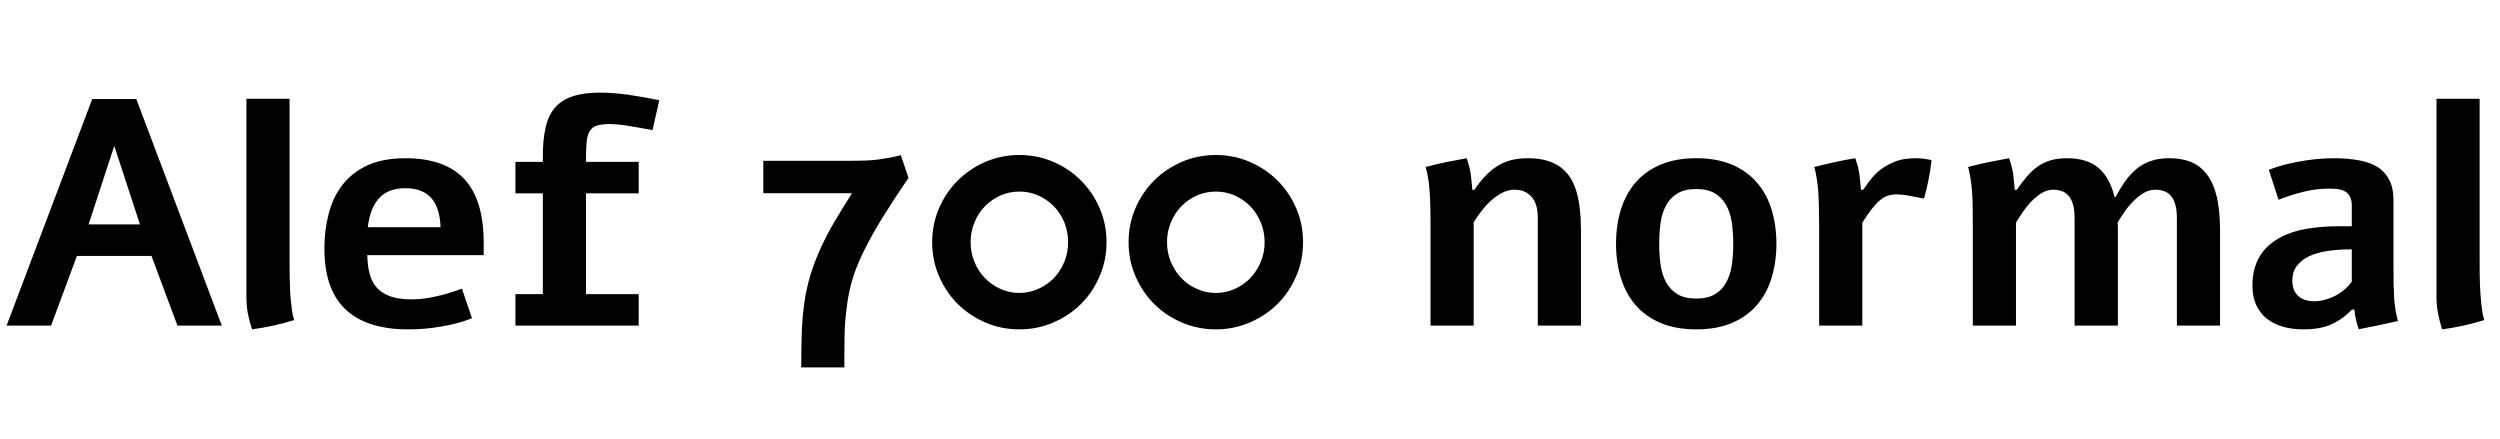 <svg xmlns="http://www.w3.org/2000/svg" xmlns:xlink="http://www.w3.org/1999/xlink" width="185.965" height="32.684"><path fill="black" d="M6.86 7.37L10.14 7.37L16.50 24.22L13.20 24.22L11.27 19.04L5.72 19.04L3.80 24.22L0.49 24.22L6.86 7.37ZM10.41 16.69L8.50 10.85L6.59 16.69L10.41 16.69ZM21.54 7.35L21.54 19.44Q21.54 20.41 21.56 21.07Q21.57 21.73 21.62 22.22L21.62 22.22Q21.64 22.48 21.67 22.67Q21.69 22.86 21.71 23.04Q21.74 23.23 21.78 23.41Q21.82 23.59 21.88 23.81L21.88 23.81Q21.11 24.05 20.33 24.22Q19.56 24.39 18.75 24.50L18.75 24.50Q18.57 23.98 18.45 23.38Q18.33 22.79 18.33 22.09L18.33 22.09L18.33 7.35L21.54 7.35ZM34.36 21.47L35.11 23.67Q34.63 23.87 34.06 24.02Q33.49 24.18 32.87 24.28Q32.25 24.39 31.61 24.45Q30.97 24.50 30.36 24.50L30.36 24.50Q27.28 24.50 25.71 23.02Q24.13 21.54 24.13 18.48L24.13 18.48Q24.13 17.12 24.45 15.90Q24.76 14.68 25.47 13.76Q26.18 12.84 27.33 12.30Q28.49 11.77 30.16 11.77L30.16 11.77Q33.09 11.77 34.54 13.32Q35.98 14.87 35.98 18.06L35.98 18.06L35.98 18.98L27.32 18.98Q27.34 19.78 27.50 20.39Q27.67 21 28.05 21.42Q28.43 21.83 29.05 22.05Q29.67 22.27 30.61 22.27L30.61 22.27Q31.43 22.27 32.38 22.06Q33.33 21.86 34.36 21.47L34.36 21.47ZM27.36 16.90L32.77 16.90Q32.68 14.00 30.16 14.00L30.16 14.00Q28.86 14.00 28.19 14.75Q27.52 15.50 27.36 16.90L27.36 16.90ZM40.38 12.04L40.38 11.59Q40.38 10.36 40.59 9.47Q40.79 8.58 41.28 8.01Q41.77 7.44 42.58 7.17Q43.39 6.89 44.61 6.89L44.61 6.89Q45.56 6.89 46.68 7.04Q47.79 7.20 49.04 7.45L49.04 7.45L48.54 9.68Q47.48 9.48 46.72 9.36Q45.95 9.23 45.36 9.23L45.36 9.23Q44.79 9.23 44.44 9.33Q44.09 9.43 43.90 9.70Q43.71 9.97 43.65 10.45Q43.59 10.93 43.59 11.70L43.59 11.70L43.59 12.04L47.51 12.04L47.51 14.38L43.59 14.38L43.59 21.88L47.51 21.88L47.51 24.22L38.34 24.22L38.34 21.88L40.38 21.88L40.38 14.38L38.34 14.38L38.34 12.04L40.38 12.04ZM56.78 11.96L63.16 11.96Q63.90 11.96 64.42 11.94Q64.95 11.92 65.38 11.86L65.38 11.86Q65.80 11.80 66.19 11.73Q66.57 11.66 67.01 11.54L67.01 11.54L67.58 13.23Q66.46 14.87 65.67 16.15Q64.88 17.43 64.35 18.49L64.35 18.49Q63.81 19.56 63.50 20.49Q63.20 21.42 63.05 22.38L63.05 22.38Q62.98 22.86 62.93 23.31Q62.88 23.75 62.85 24.23Q62.82 24.71 62.82 25.25Q62.81 25.79 62.81 26.46L62.81 26.46L62.81 27.33L59.60 27.33Q59.60 25.90 59.64 24.74Q59.68 23.58 59.83 22.53Q59.98 21.48 60.28 20.47Q60.59 19.45 61.11 18.32L61.11 18.32Q61.52 17.44 62.08 16.48Q62.64 15.53 63.38 14.37L63.38 14.37L56.78 14.37L56.78 11.96ZM75.83 11.53L75.83 11.53Q77.17 11.53 78.35 12.04Q79.54 12.55 80.41 13.43Q81.29 14.31 81.80 15.49Q82.31 16.68 82.31 18.01L82.31 18.01Q82.31 19.36 81.80 20.54Q81.29 21.73 80.41 22.61Q79.54 23.48 78.35 23.99Q77.17 24.50 75.83 24.50L75.83 24.50Q74.48 24.50 73.30 23.99Q72.12 23.48 71.24 22.61Q70.36 21.73 69.85 20.54Q69.34 19.36 69.34 18.01L69.34 18.01Q69.34 16.68 69.85 15.49Q70.36 14.31 71.24 13.43Q72.12 12.55 73.30 12.04Q74.48 11.53 75.83 11.53ZM75.83 14.25L75.83 14.25Q75.08 14.25 74.42 14.54Q73.76 14.84 73.27 15.34Q72.77 15.84 72.49 16.54Q72.20 17.23 72.20 18.01L72.20 18.01Q72.20 18.81 72.49 19.49Q72.77 20.18 73.27 20.69Q73.76 21.20 74.42 21.49Q75.08 21.79 75.83 21.79L75.83 21.79Q76.57 21.79 77.23 21.49Q77.89 21.20 78.39 20.69Q78.88 20.18 79.17 19.49Q79.45 18.81 79.45 18.01L79.45 18.01Q79.45 17.23 79.17 16.54Q78.88 15.84 78.39 15.34Q77.89 14.84 77.23 14.54Q76.57 14.25 75.83 14.25ZM90.45 11.53L90.45 11.53Q91.78 11.53 92.96 12.04Q94.15 12.55 95.03 13.43Q95.91 14.31 96.42 15.49Q96.93 16.68 96.93 18.01L96.93 18.01Q96.93 19.36 96.42 20.54Q95.91 21.73 95.03 22.61Q94.15 23.48 92.96 23.99Q91.78 24.50 90.45 24.50L90.45 24.50Q89.10 24.50 87.91 23.99Q86.73 23.48 85.85 22.61Q84.97 21.73 84.46 20.54Q83.95 19.36 83.95 18.01L83.95 18.01Q83.95 16.68 84.46 15.49Q84.97 14.31 85.85 13.43Q86.73 12.55 87.91 12.04Q89.10 11.53 90.45 11.53ZM90.45 14.25L90.45 14.25Q89.70 14.25 89.03 14.54Q88.37 14.84 87.88 15.34Q87.39 15.84 87.10 16.54Q86.81 17.23 86.81 18.01L86.81 18.01Q86.81 18.81 87.10 19.49Q87.39 20.18 87.88 20.69Q88.37 21.20 89.03 21.49Q89.70 21.79 90.45 21.79L90.45 21.79Q91.18 21.79 91.85 21.49Q92.51 21.20 93 20.69Q93.49 20.18 93.78 19.49Q94.07 18.81 94.07 18.01L94.07 18.01Q94.07 17.23 93.78 16.54Q93.49 15.84 93 15.34Q92.51 14.84 91.85 14.54Q91.18 14.25 90.45 14.25ZM109.52 14.12L109.68 14.12Q110.06 13.54 110.48 13.10Q110.89 12.66 111.37 12.36Q111.84 12.06 112.41 11.91Q112.98 11.77 113.67 11.77L113.67 11.77Q114.45 11.77 115.04 11.94Q115.64 12.11 116.07 12.43Q116.51 12.75 116.81 13.22Q117.11 13.70 117.28 14.30L117.28 14.30Q117.45 14.89 117.52 15.59Q117.60 16.29 117.60 17.10L117.60 17.10L117.60 24.22L114.39 24.22L114.39 16.17Q114.39 15.16 113.92 14.64Q113.46 14.11 112.66 14.11L112.66 14.11Q112.22 14.11 111.79 14.32Q111.36 14.53 110.96 14.88Q110.57 15.22 110.23 15.66Q109.89 16.09 109.62 16.54L109.62 16.54L109.62 24.22L106.41 24.22L106.41 16.71Q106.41 15.76 106.39 15.12Q106.37 14.48 106.32 13.99L106.32 13.99Q106.30 13.75 106.28 13.56Q106.25 13.37 106.22 13.20Q106.20 13.02 106.15 12.84Q106.11 12.66 106.05 12.42L106.05 12.42Q106.82 12.22 107.57 12.06Q108.33 11.91 109.10 11.77L109.10 11.77Q109.18 12.01 109.25 12.25Q109.32 12.49 109.37 12.77Q109.42 13.04 109.45 13.37Q109.49 13.70 109.52 14.12L109.52 14.12ZM126.18 11.77L126.18 11.77Q127.71 11.77 128.84 12.25Q129.96 12.73 130.69 13.58Q131.43 14.43 131.78 15.59Q132.14 16.76 132.14 18.13L132.14 18.13Q132.14 19.50 131.78 20.67Q131.43 21.84 130.69 22.69Q129.96 23.54 128.84 24.02Q127.71 24.50 126.18 24.50L126.18 24.50Q124.64 24.50 123.52 24.02Q122.39 23.54 121.66 22.69Q120.93 21.84 120.57 20.67Q120.21 19.50 120.21 18.13L120.21 18.13Q120.21 16.76 120.57 15.59Q120.93 14.43 121.66 13.58Q122.39 12.73 123.52 12.25Q124.64 11.77 126.18 11.77ZM126.18 14.06L126.18 14.06Q125.33 14.06 124.79 14.38Q124.25 14.70 123.95 15.25Q123.64 15.80 123.53 16.54Q123.42 17.29 123.42 18.13L123.42 18.13Q123.42 18.98 123.53 19.73Q123.64 20.47 123.95 21.02Q124.25 21.57 124.79 21.89Q125.33 22.21 126.18 22.21L126.18 22.21Q127.02 22.21 127.56 21.89Q128.10 21.57 128.40 21.02Q128.71 20.47 128.82 19.73Q128.93 18.98 128.93 18.13L128.93 18.13Q128.93 17.29 128.82 16.54Q128.71 15.80 128.40 15.25Q128.10 14.70 127.56 14.38Q127.02 14.06 126.18 14.06ZM138.43 14.12L138.59 14.12Q139.01 13.50 139.37 13.10L139.37 13.10Q139.72 12.71 140.11 12.46Q140.50 12.21 140.89 12.05Q141.28 11.89 141.68 11.83Q142.08 11.77 142.46 11.77L142.46 11.77Q142.79 11.77 143.10 11.81Q143.41 11.85 143.68 11.91L143.68 11.91Q143.65 12.23 143.59 12.60Q143.53 12.97 143.46 13.35Q143.39 13.72 143.30 14.09Q143.21 14.45 143.12 14.77L143.12 14.77Q142.45 14.64 141.96 14.55Q141.47 14.46 141.08 14.46L141.08 14.46Q140.72 14.46 140.42 14.56Q140.12 14.66 139.83 14.91Q139.54 15.15 139.22 15.56Q138.91 15.96 138.53 16.57L138.53 16.57L138.53 24.22L135.32 24.22L135.32 16.71Q135.32 16.03 135.30 15.44Q135.29 14.85 135.26 14.33Q135.22 13.80 135.15 13.34Q135.08 12.87 134.96 12.42L134.96 12.42Q135.73 12.22 136.48 12.06Q137.24 11.89 138.01 11.77L138.01 11.77Q138.09 12.01 138.16 12.25Q138.23 12.49 138.28 12.77Q138.33 13.04 138.36 13.37Q138.40 13.70 138.43 14.12L138.43 14.12ZM157.29 14.65L157.38 14.65Q157.77 13.90 158.18 13.35Q158.59 12.81 159.06 12.46Q159.54 12.11 160.10 11.94Q160.65 11.77 161.36 11.77L161.36 11.77Q162.82 11.77 163.66 12.45Q164.50 13.14 164.85 14.45L164.85 14.45Q165.14 15.55 165.14 17.10L165.14 17.10L165.14 24.22L161.93 24.22L161.93 16.18Q161.93 15.73 161.85 15.38Q161.78 15.04 161.64 14.79L161.64 14.79Q161.44 14.43 161.10 14.27Q160.77 14.11 160.32 14.11L160.32 14.11Q159.89 14.11 159.49 14.34Q159.09 14.57 158.74 14.92Q158.38 15.27 158.07 15.70Q157.77 16.14 157.52 16.55L157.52 16.55Q157.54 16.68 157.54 16.80Q157.54 16.93 157.54 17.07L157.54 17.07L157.54 24.22L154.32 24.22L154.32 16.18Q154.32 15.73 154.25 15.38Q154.17 15.04 154.03 14.79L154.03 14.79Q153.83 14.43 153.50 14.27Q153.16 14.11 152.72 14.11L152.72 14.11Q152.30 14.11 151.91 14.34Q151.52 14.57 151.17 14.92Q150.82 15.27 150.52 15.70Q150.21 16.14 149.96 16.55L149.96 16.55L149.96 24.22L146.75 24.22L146.75 16.71Q146.75 16.03 146.74 15.44Q146.73 14.85 146.70 14.33Q146.66 13.80 146.59 13.34Q146.52 12.87 146.40 12.42L146.40 12.42Q147.16 12.22 147.92 12.06Q148.68 11.91 149.45 11.77L149.45 11.77Q149.53 12.01 149.60 12.25Q149.67 12.49 149.72 12.77Q149.77 13.04 149.80 13.37Q149.84 13.70 149.87 14.12L149.87 14.12L150.02 14.12Q150.40 13.56 150.78 13.12Q151.16 12.68 151.59 12.38Q152.03 12.08 152.55 11.92Q153.08 11.77 153.75 11.77L153.75 11.77Q155.26 11.77 156.11 12.50Q156.96 13.24 157.29 14.65L157.29 14.65ZM169.49 14.86L168.77 12.63Q169.21 12.46 169.76 12.30Q170.32 12.15 170.95 12.03Q171.57 11.91 172.25 11.84Q172.92 11.77 173.61 11.77L173.61 11.77Q174.59 11.77 175.44 11.92Q176.29 12.07 176.85 12.42L176.85 12.42Q177.41 12.77 177.73 13.38Q178.04 13.98 178.04 14.89L178.04 14.89L178.04 19.65Q178.04 20.47 178.05 21.11Q178.07 21.75 178.10 22.36L178.10 22.36Q178.13 22.58 178.15 22.76Q178.17 22.95 178.20 23.12Q178.23 23.29 178.27 23.47Q178.31 23.66 178.37 23.88L178.37 23.88Q177.64 24.05 176.92 24.20Q176.20 24.35 175.46 24.49L175.46 24.49Q175.34 24.16 175.26 23.82Q175.18 23.47 175.13 23.03L175.13 23.03L174.95 23.03Q174.54 23.45 174.13 23.73Q173.72 24.01 173.27 24.19Q172.83 24.36 172.35 24.43Q171.87 24.50 171.34 24.50L171.34 24.50Q170.53 24.50 169.84 24.31Q169.15 24.12 168.64 23.72Q168.13 23.32 167.84 22.71Q167.55 22.09 167.55 21.26L167.55 21.26Q167.55 20.55 167.70 20.00Q167.85 19.45 168.12 19.02Q168.39 18.59 168.76 18.26Q169.14 17.93 169.59 17.68L169.59 17.68Q170.51 17.19 171.63 17.01Q172.76 16.83 173.93 16.83L173.93 16.83L174.94 16.83L174.94 15.30Q174.94 14.87 174.80 14.62Q174.67 14.37 174.44 14.24Q174.21 14.11 173.91 14.07Q173.60 14.03 173.25 14.03L173.25 14.03Q172.30 14.03 171.33 14.27Q170.37 14.51 169.49 14.86L169.49 14.86ZM174.94 20.95L174.94 18.55L174.70 18.55Q173.87 18.56 173.12 18.67Q172.36 18.79 171.79 19.05Q171.21 19.32 170.87 19.76Q170.52 20.20 170.52 20.87L170.52 20.87Q170.52 21.61 170.95 22.01Q171.38 22.41 172.15 22.41L172.15 22.41Q172.51 22.41 172.90 22.31Q173.29 22.21 173.66 22.03Q174.04 21.84 174.36 21.57Q174.69 21.30 174.94 20.95L174.94 20.95ZM184.45 7.35L184.45 19.44Q184.45 20.41 184.47 21.07Q184.49 21.73 184.54 22.22L184.54 22.22Q184.56 22.48 184.58 22.67Q184.61 22.86 184.63 23.04Q184.65 23.23 184.69 23.41Q184.73 23.59 184.79 23.81L184.79 23.81Q184.02 24.05 183.25 24.22Q182.47 24.39 181.66 24.50L181.66 24.50Q181.49 23.98 181.37 23.38Q181.24 22.79 181.24 22.09L181.24 22.09L181.24 7.35L184.45 7.35Z"/></svg>